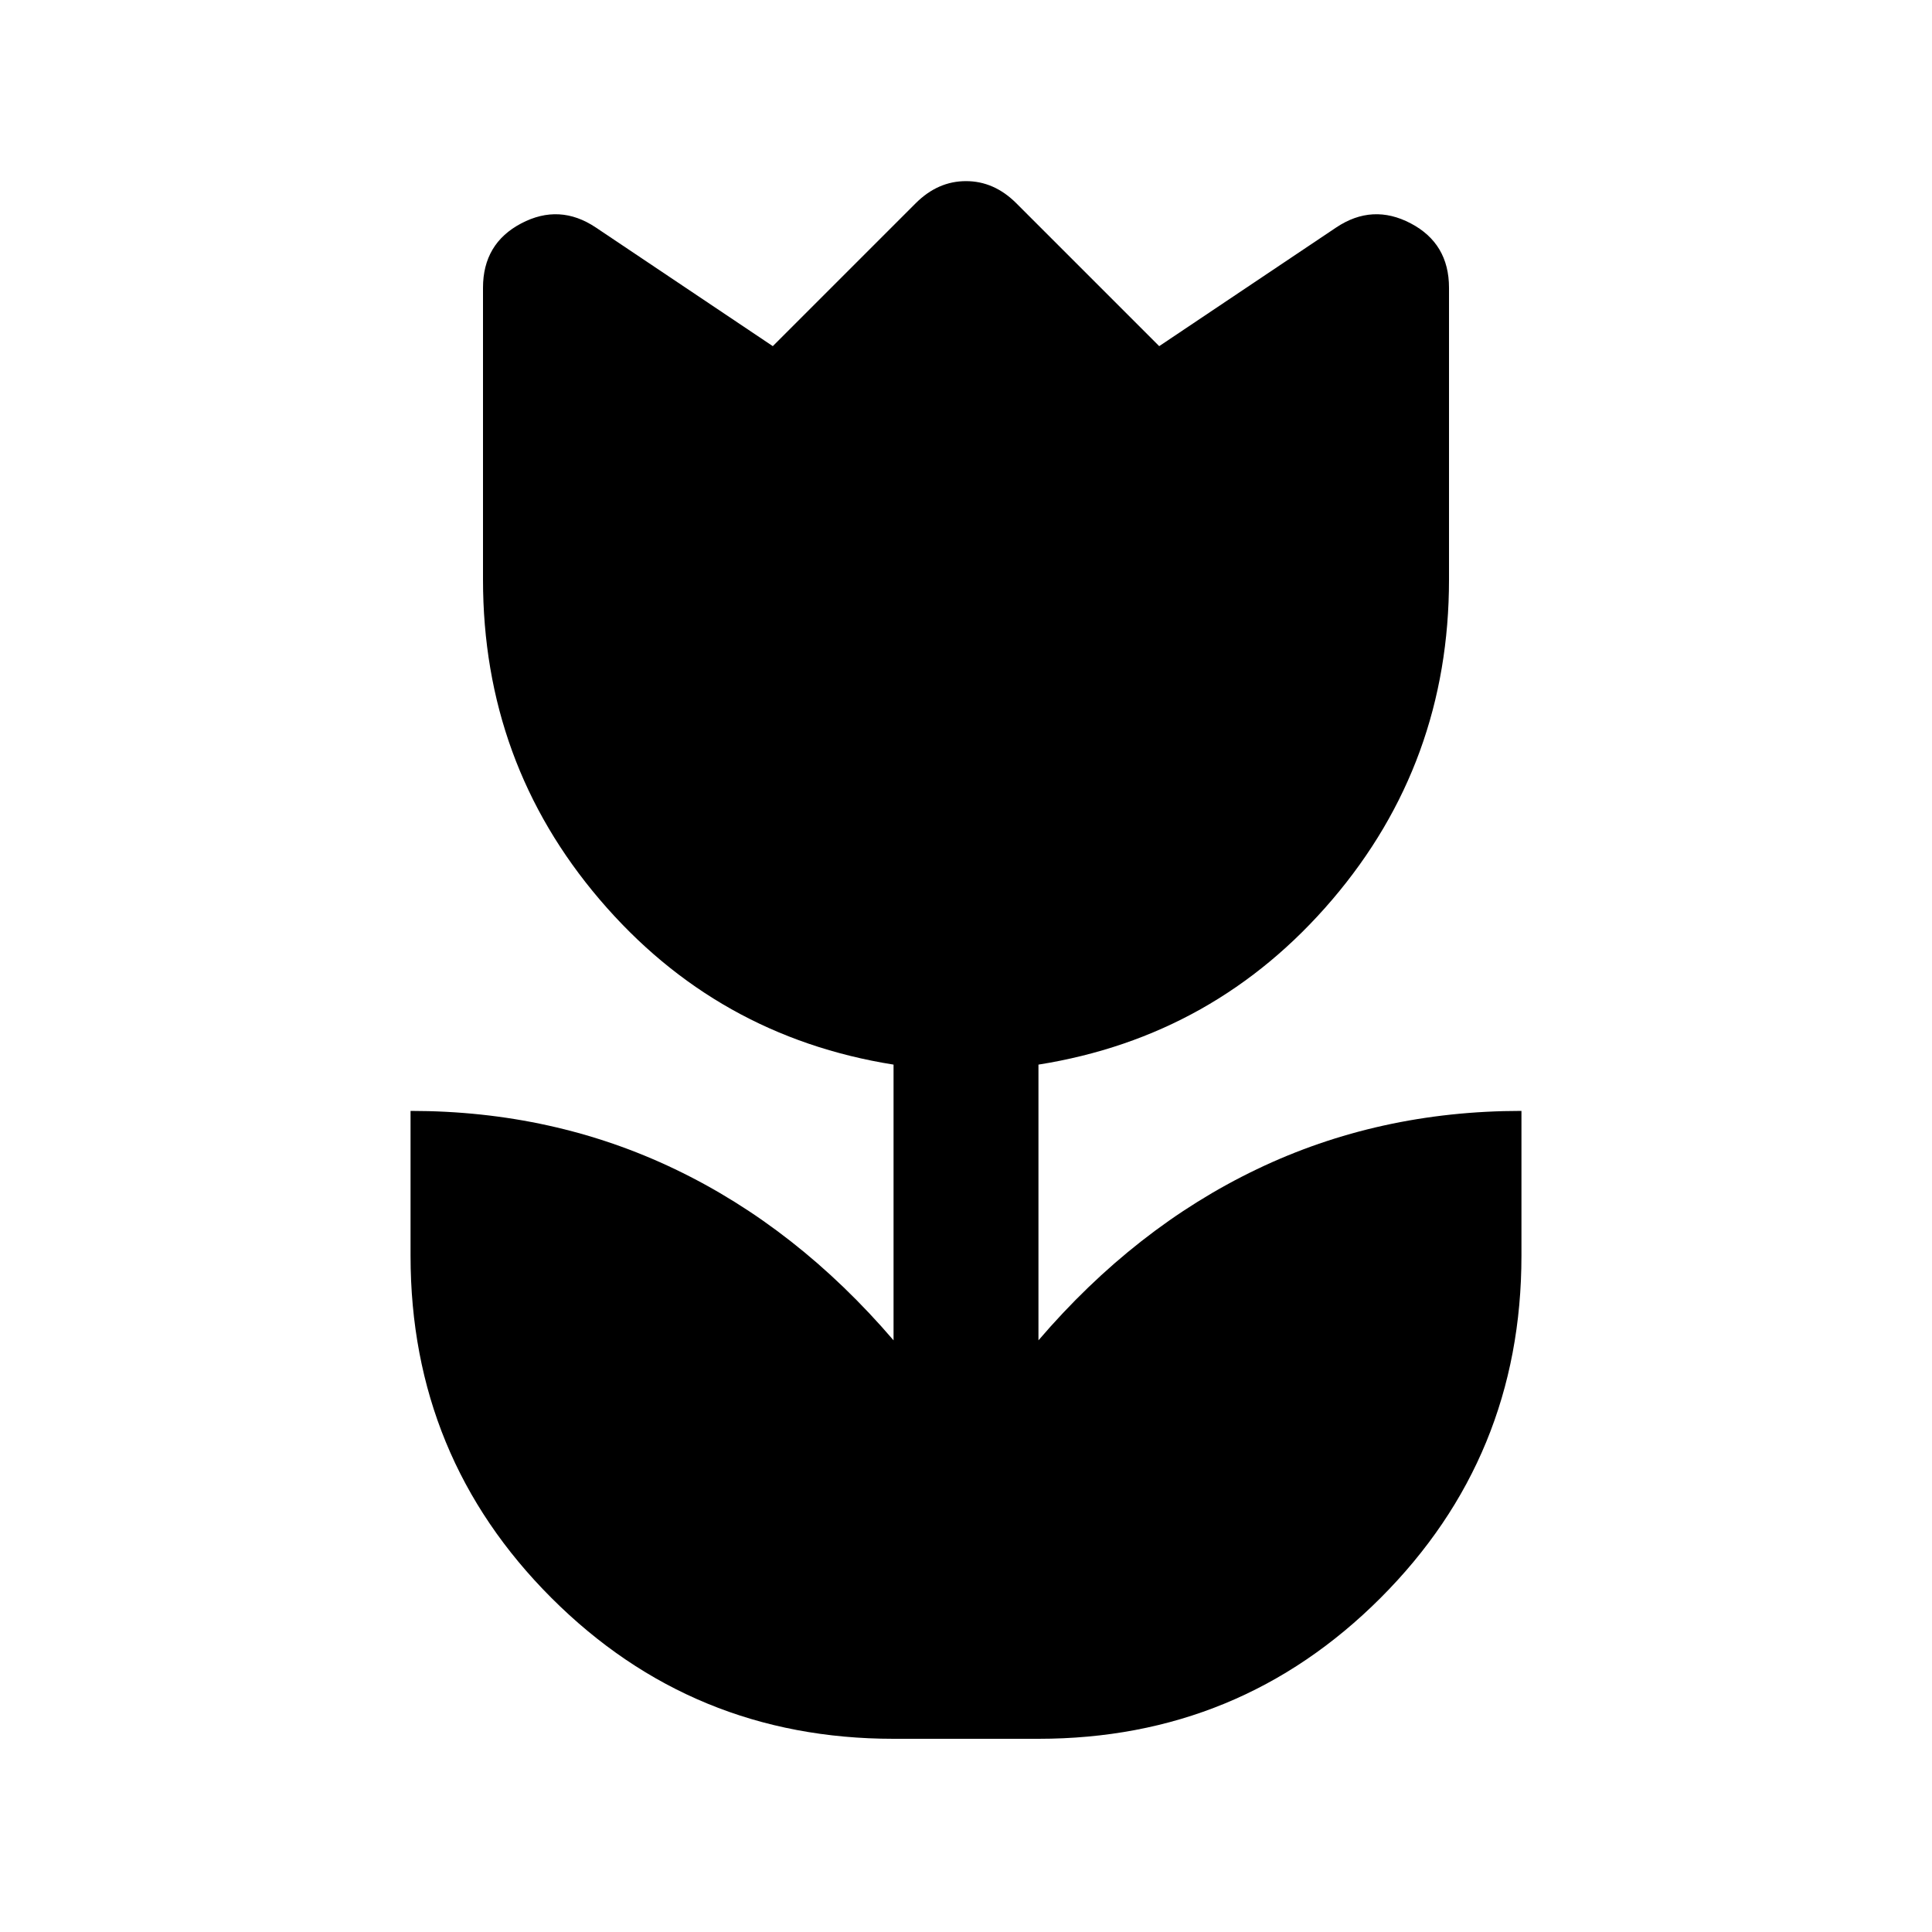 <svg xmlns="http://www.w3.org/2000/svg" height="20" viewBox="0 96 960 960" width="20"><path d="M444 960q-100 0-170-70t-70-170v-72q71 0 131.5 29T444 762V625q-88-14-146-82t-58-159V239q0-22 19-32t37 2l88 59 71-71q11-11 25-11t25 11l71 71 88-59q18-12 37-2t19 32v145q0 91-58 159t-146 82v137q48-56 108.5-85T756 648v72q0 100-70 170t-170 70h-72Z"/></svg>
